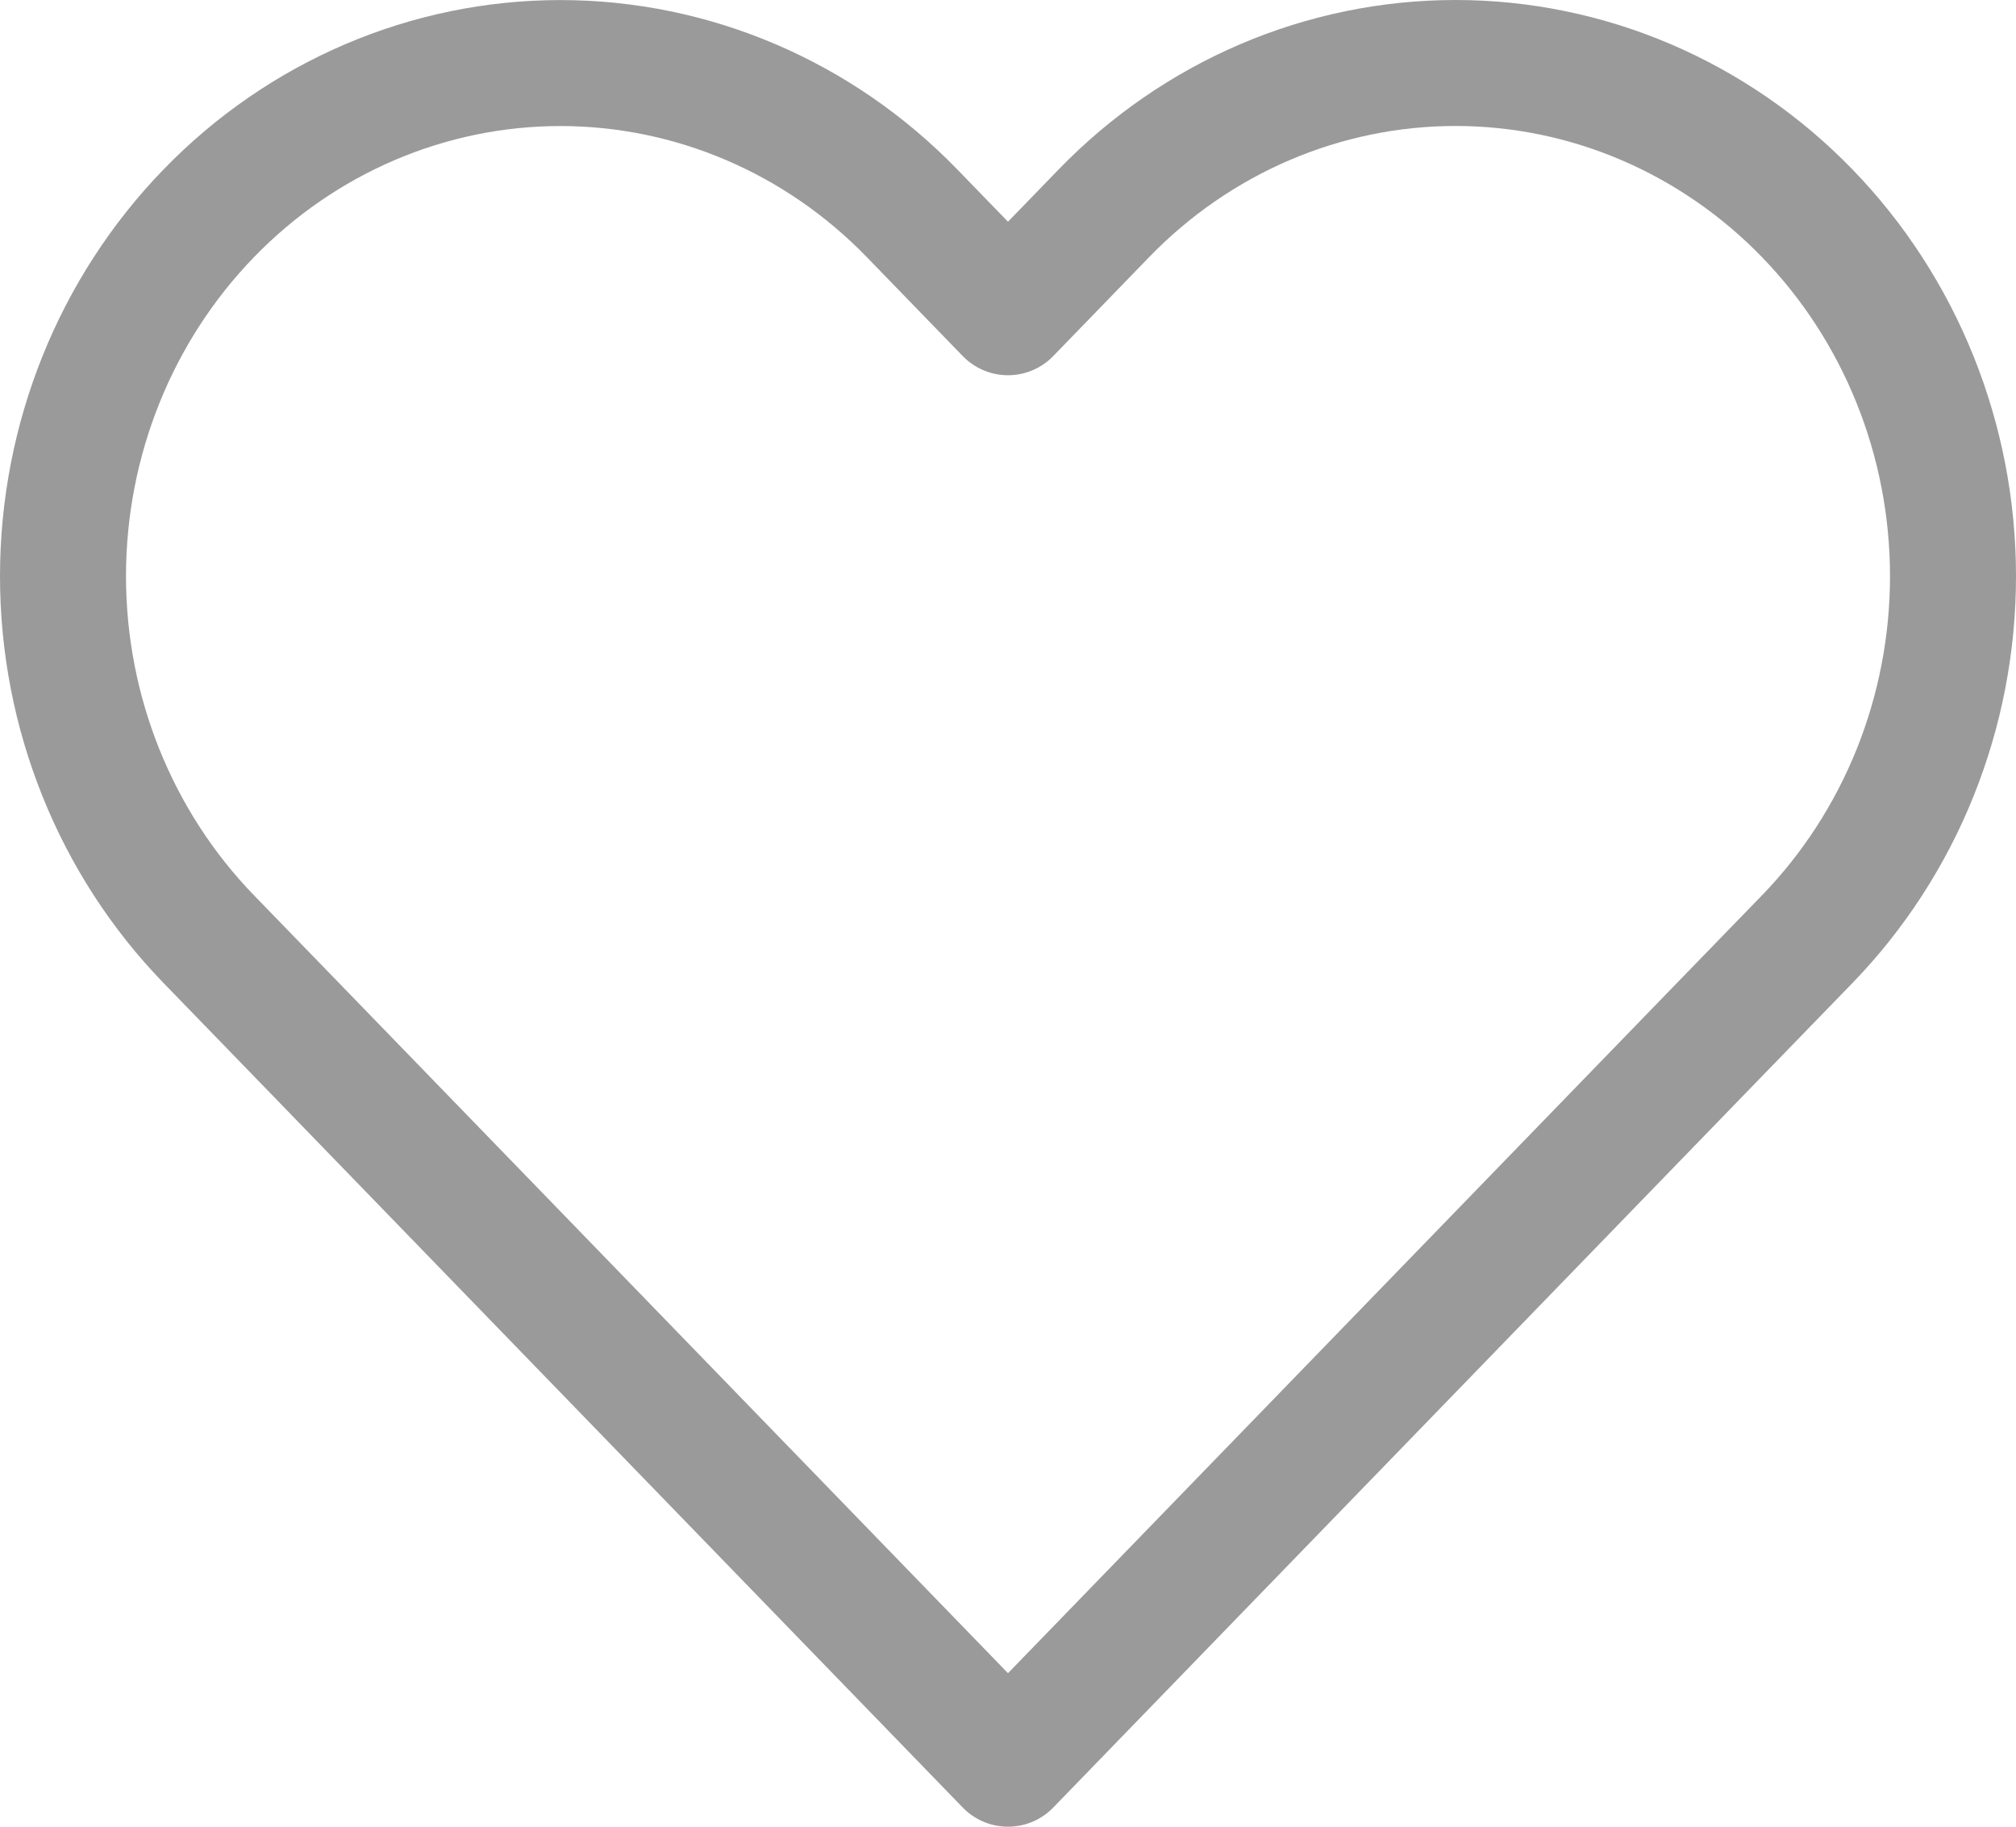 <svg width="32" height="29" viewBox="0 0 32 29" fill="none" xmlns="http://www.w3.org/2000/svg">
<path d="M28.687 3.387C27.954 2.63 27.083 2.03 26.125 1.62C25.168 1.211 24.141 1 23.104 1C22.067 1 21.04 1.211 20.082 1.62C19.124 2.03 18.254 2.63 17.521 3.387L16 4.957L14.478 3.387C12.998 1.859 10.989 1.001 8.895 1.001C6.801 1.001 4.793 1.859 3.313 3.387C1.832 4.915 1 6.987 1 9.148C1 11.309 1.832 13.381 3.313 14.909L4.834 16.478L16 28L27.165 16.478L28.687 14.909C29.42 14.152 30.002 13.254 30.399 12.266C30.796 11.277 31 10.218 31 9.148C31 8.078 30.796 7.018 30.399 6.03C30.002 5.041 29.42 4.143 28.687 3.387Z" stroke="#9A9A9A" stroke-width="2" stroke-linecap="round" stroke-linejoin="round"/>
</svg>
